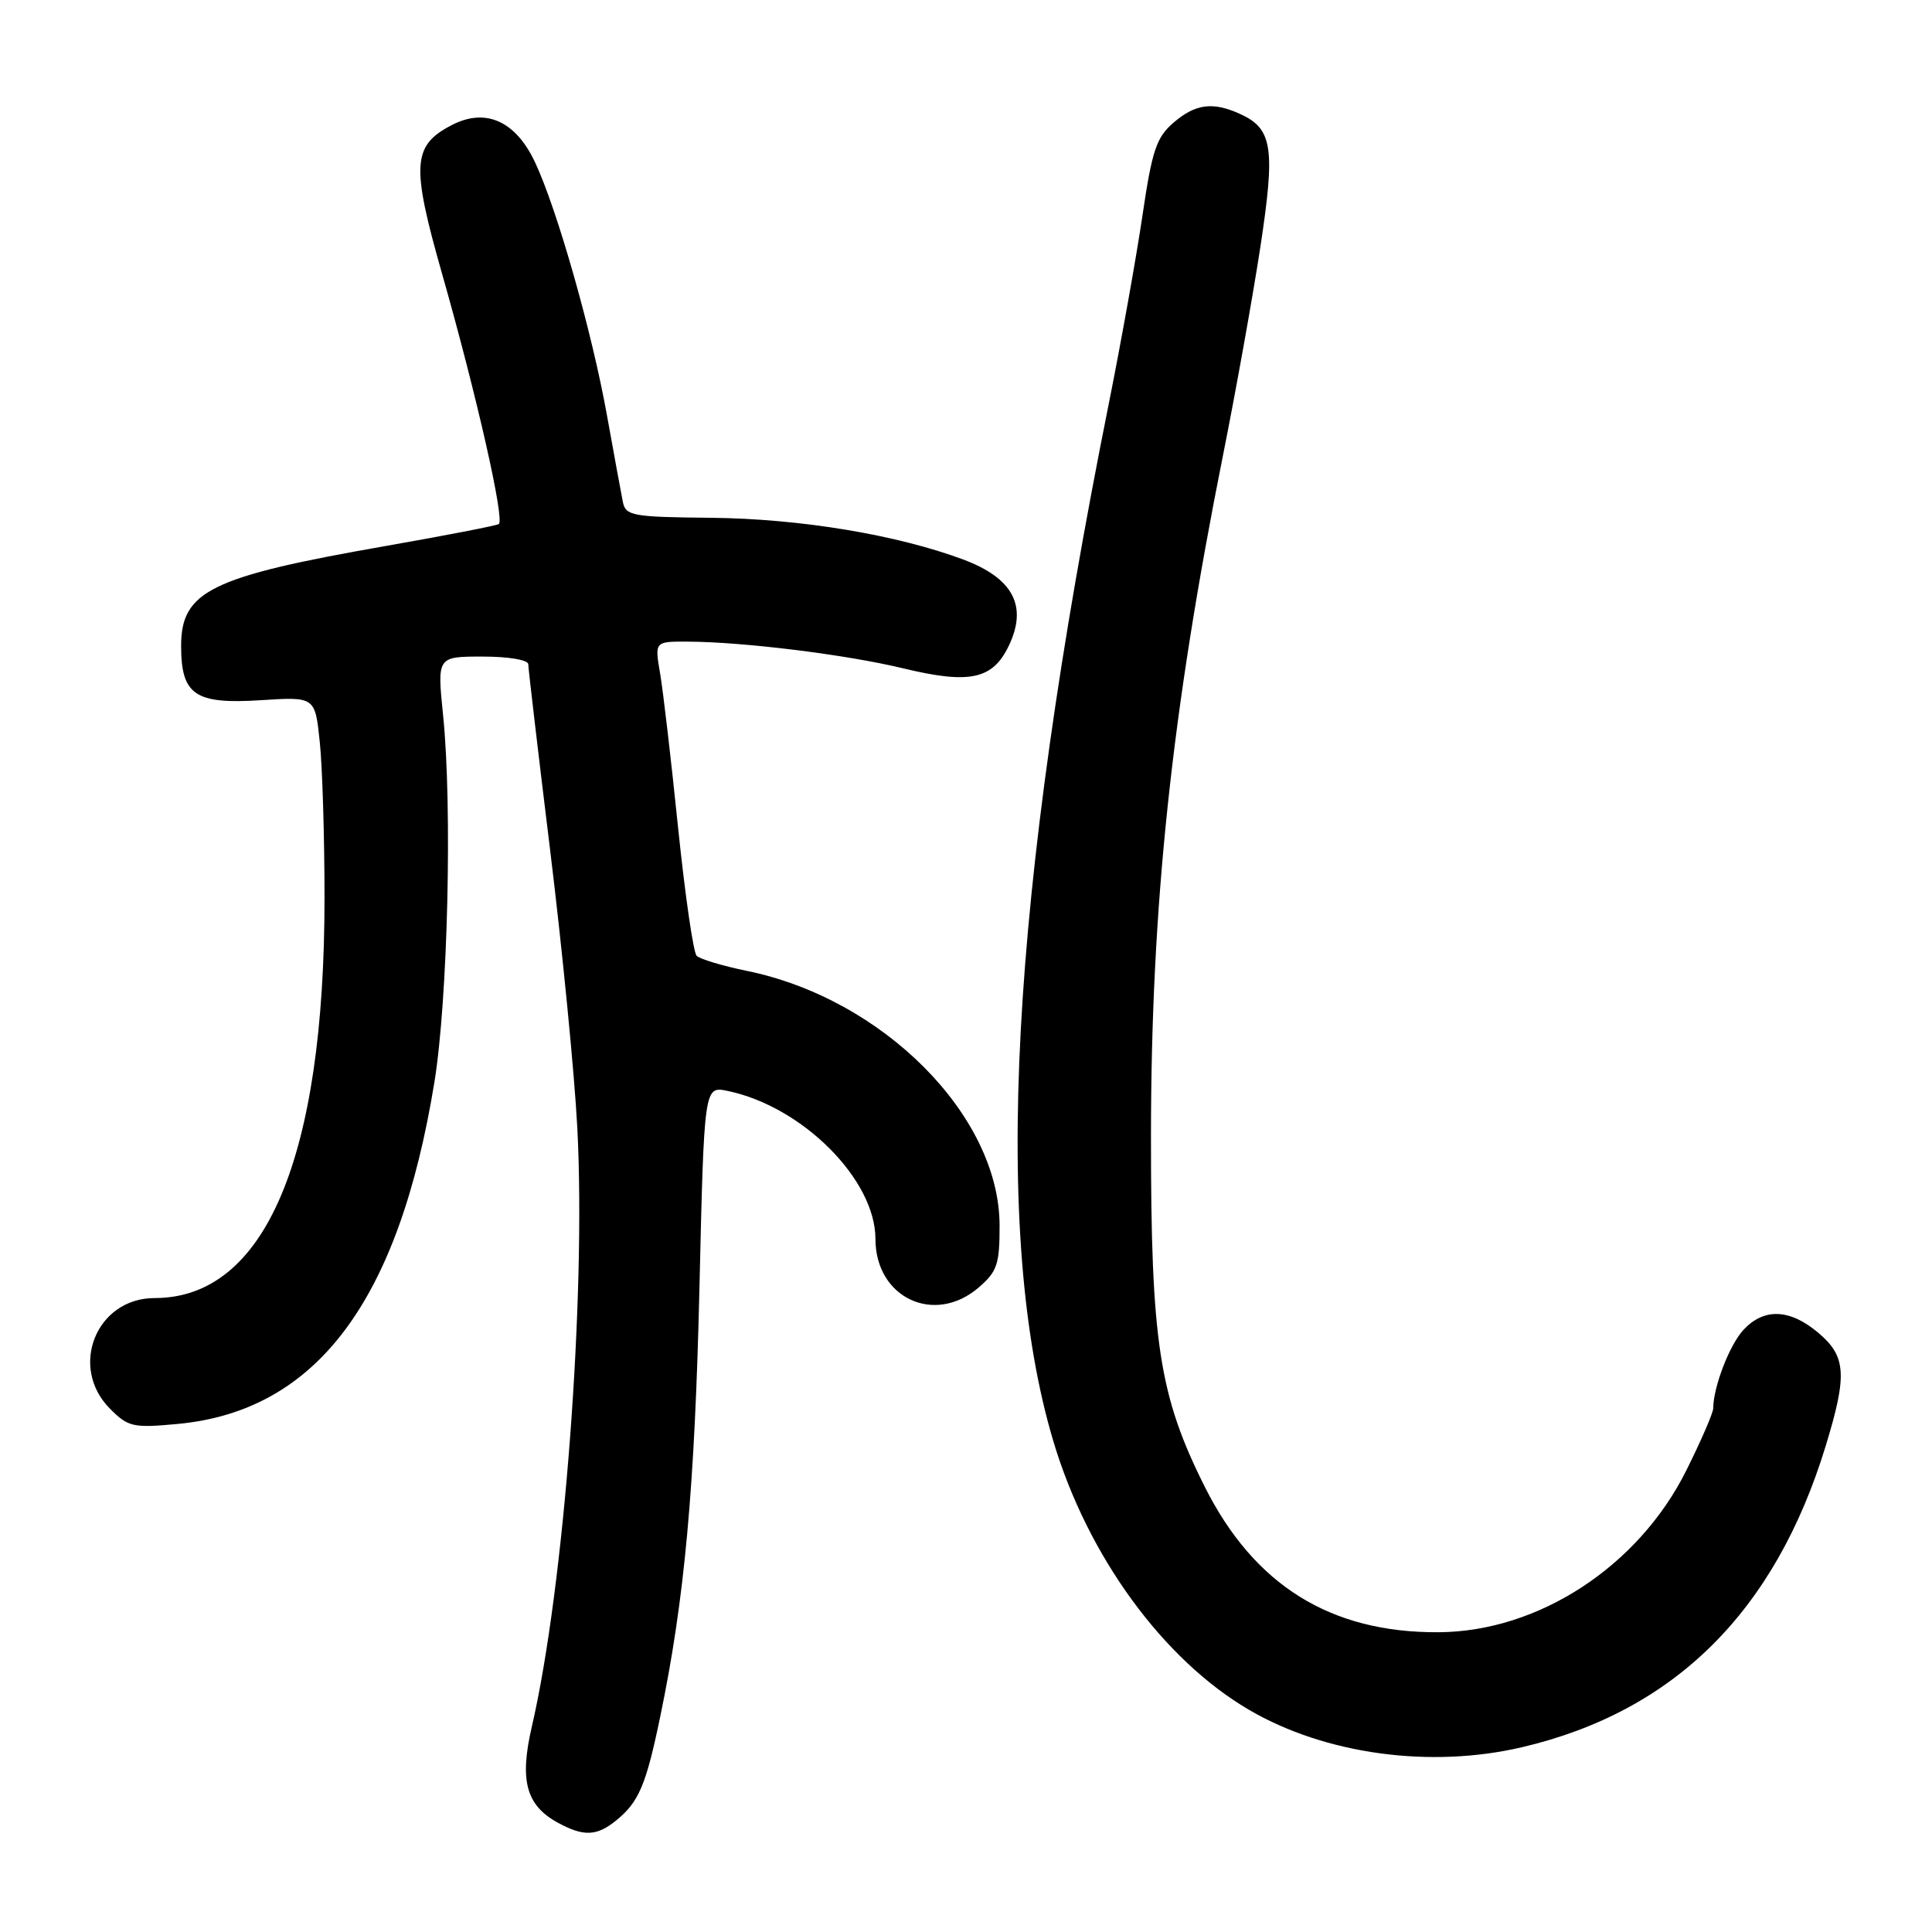 <?xml version="1.0" encoding="UTF-8" standalone="no"?>
<!DOCTYPE svg PUBLIC "-//W3C//DTD SVG 1.1//EN" "http://www.w3.org/Graphics/SVG/1.1/DTD/svg11.dtd" >
<svg xmlns="http://www.w3.org/2000/svg" xmlns:xlink="http://www.w3.org/1999/xlink" version="1.1" viewBox="0 0 256 256">
 <g >
 <path fill="currentColor"
d=" M 81.63 241.23 C 84.65 238.79 85.60 236.55 87.48 227.48 C 90.71 211.97 92.06 197.20 92.68 170.70 C 93.30 143.91 93.30 143.91 96.40 144.55 C 106.31 146.60 116.00 156.30 116.00 164.16 C 116.00 171.97 123.81 175.65 129.68 170.60 C 132.14 168.48 132.46 167.52 132.45 162.35 C 132.41 147.82 117.00 132.32 98.93 128.64 C 95.73 127.98 92.76 127.09 92.31 126.65 C 91.87 126.21 90.77 118.57 89.85 109.67 C 88.94 100.78 87.87 91.59 87.47 89.25 C 86.74 85.00 86.74 85.00 91.12 85.02 C 98.50 85.05 112.12 86.74 119.64 88.55 C 128.49 90.69 131.54 90.04 133.68 85.55 C 136.19 80.29 134.24 76.61 127.64 74.14 C 118.81 70.85 106.03 68.73 94.21 68.61 C 83.78 68.51 82.90 68.35 82.53 66.50 C 82.31 65.40 81.36 60.23 80.42 55.00 C 78.43 43.94 73.82 27.72 70.89 21.49 C 68.32 16.03 64.35 14.25 59.87 16.57 C 54.64 19.27 54.47 21.85 58.55 36.18 C 63.15 52.32 66.91 68.94 66.09 69.44 C 65.74 69.66 58.94 70.97 50.98 72.37 C 27.95 76.40 24.00 78.33 24.00 85.58 C 24.00 92.09 25.83 93.34 34.56 92.78 C 41.75 92.32 41.75 92.32 42.37 98.30 C 42.72 101.60 43.00 110.92 43.00 119.02 C 43.00 153.46 35.13 172.00 20.49 172.00 C 12.75 172.00 9.07 181.16 14.59 186.68 C 17.00 189.09 17.64 189.23 23.54 188.68 C 41.92 186.96 52.83 172.44 57.56 143.40 C 59.34 132.46 59.95 106.88 58.71 94.75 C 57.92 87.00 57.92 87.00 63.96 87.00 C 67.39 87.00 70.00 87.44 70.00 88.02 C 70.00 88.58 71.31 99.71 72.91 112.77 C 74.51 125.82 76.13 142.35 76.50 149.50 C 77.66 171.98 74.75 210.31 70.48 228.74 C 68.81 235.94 69.70 239.22 73.94 241.53 C 77.33 243.37 79.07 243.31 81.63 241.23 Z  M 201.74 231.50 C 221.88 226.75 235.20 213.53 241.90 191.64 C 244.80 182.17 244.64 179.72 240.92 176.59 C 237.16 173.42 233.74 173.29 231.03 176.20 C 229.18 178.18 227.02 183.78 227.01 186.62 C 227.00 187.23 225.39 190.94 223.43 194.87 C 217.08 207.57 203.87 216.19 190.65 216.28 C 176.30 216.37 166.17 210.06 159.61 196.95 C 153.58 184.90 152.50 177.80 152.51 150.50 C 152.53 119.93 155.22 94.51 162.08 60.20 C 163.76 51.79 165.97 39.47 166.99 32.82 C 169.01 19.60 168.63 17.07 164.34 15.11 C 160.70 13.45 158.40 13.75 155.49 16.26 C 153.23 18.20 152.65 19.94 151.39 28.51 C 150.58 34.00 148.57 45.25 146.92 53.49 C 133.78 118.98 131.40 163.61 139.58 190.99 C 144.12 206.18 154.12 219.90 165.50 226.56 C 175.60 232.47 189.56 234.37 201.74 231.50 Z "/>
</g>
</svg>